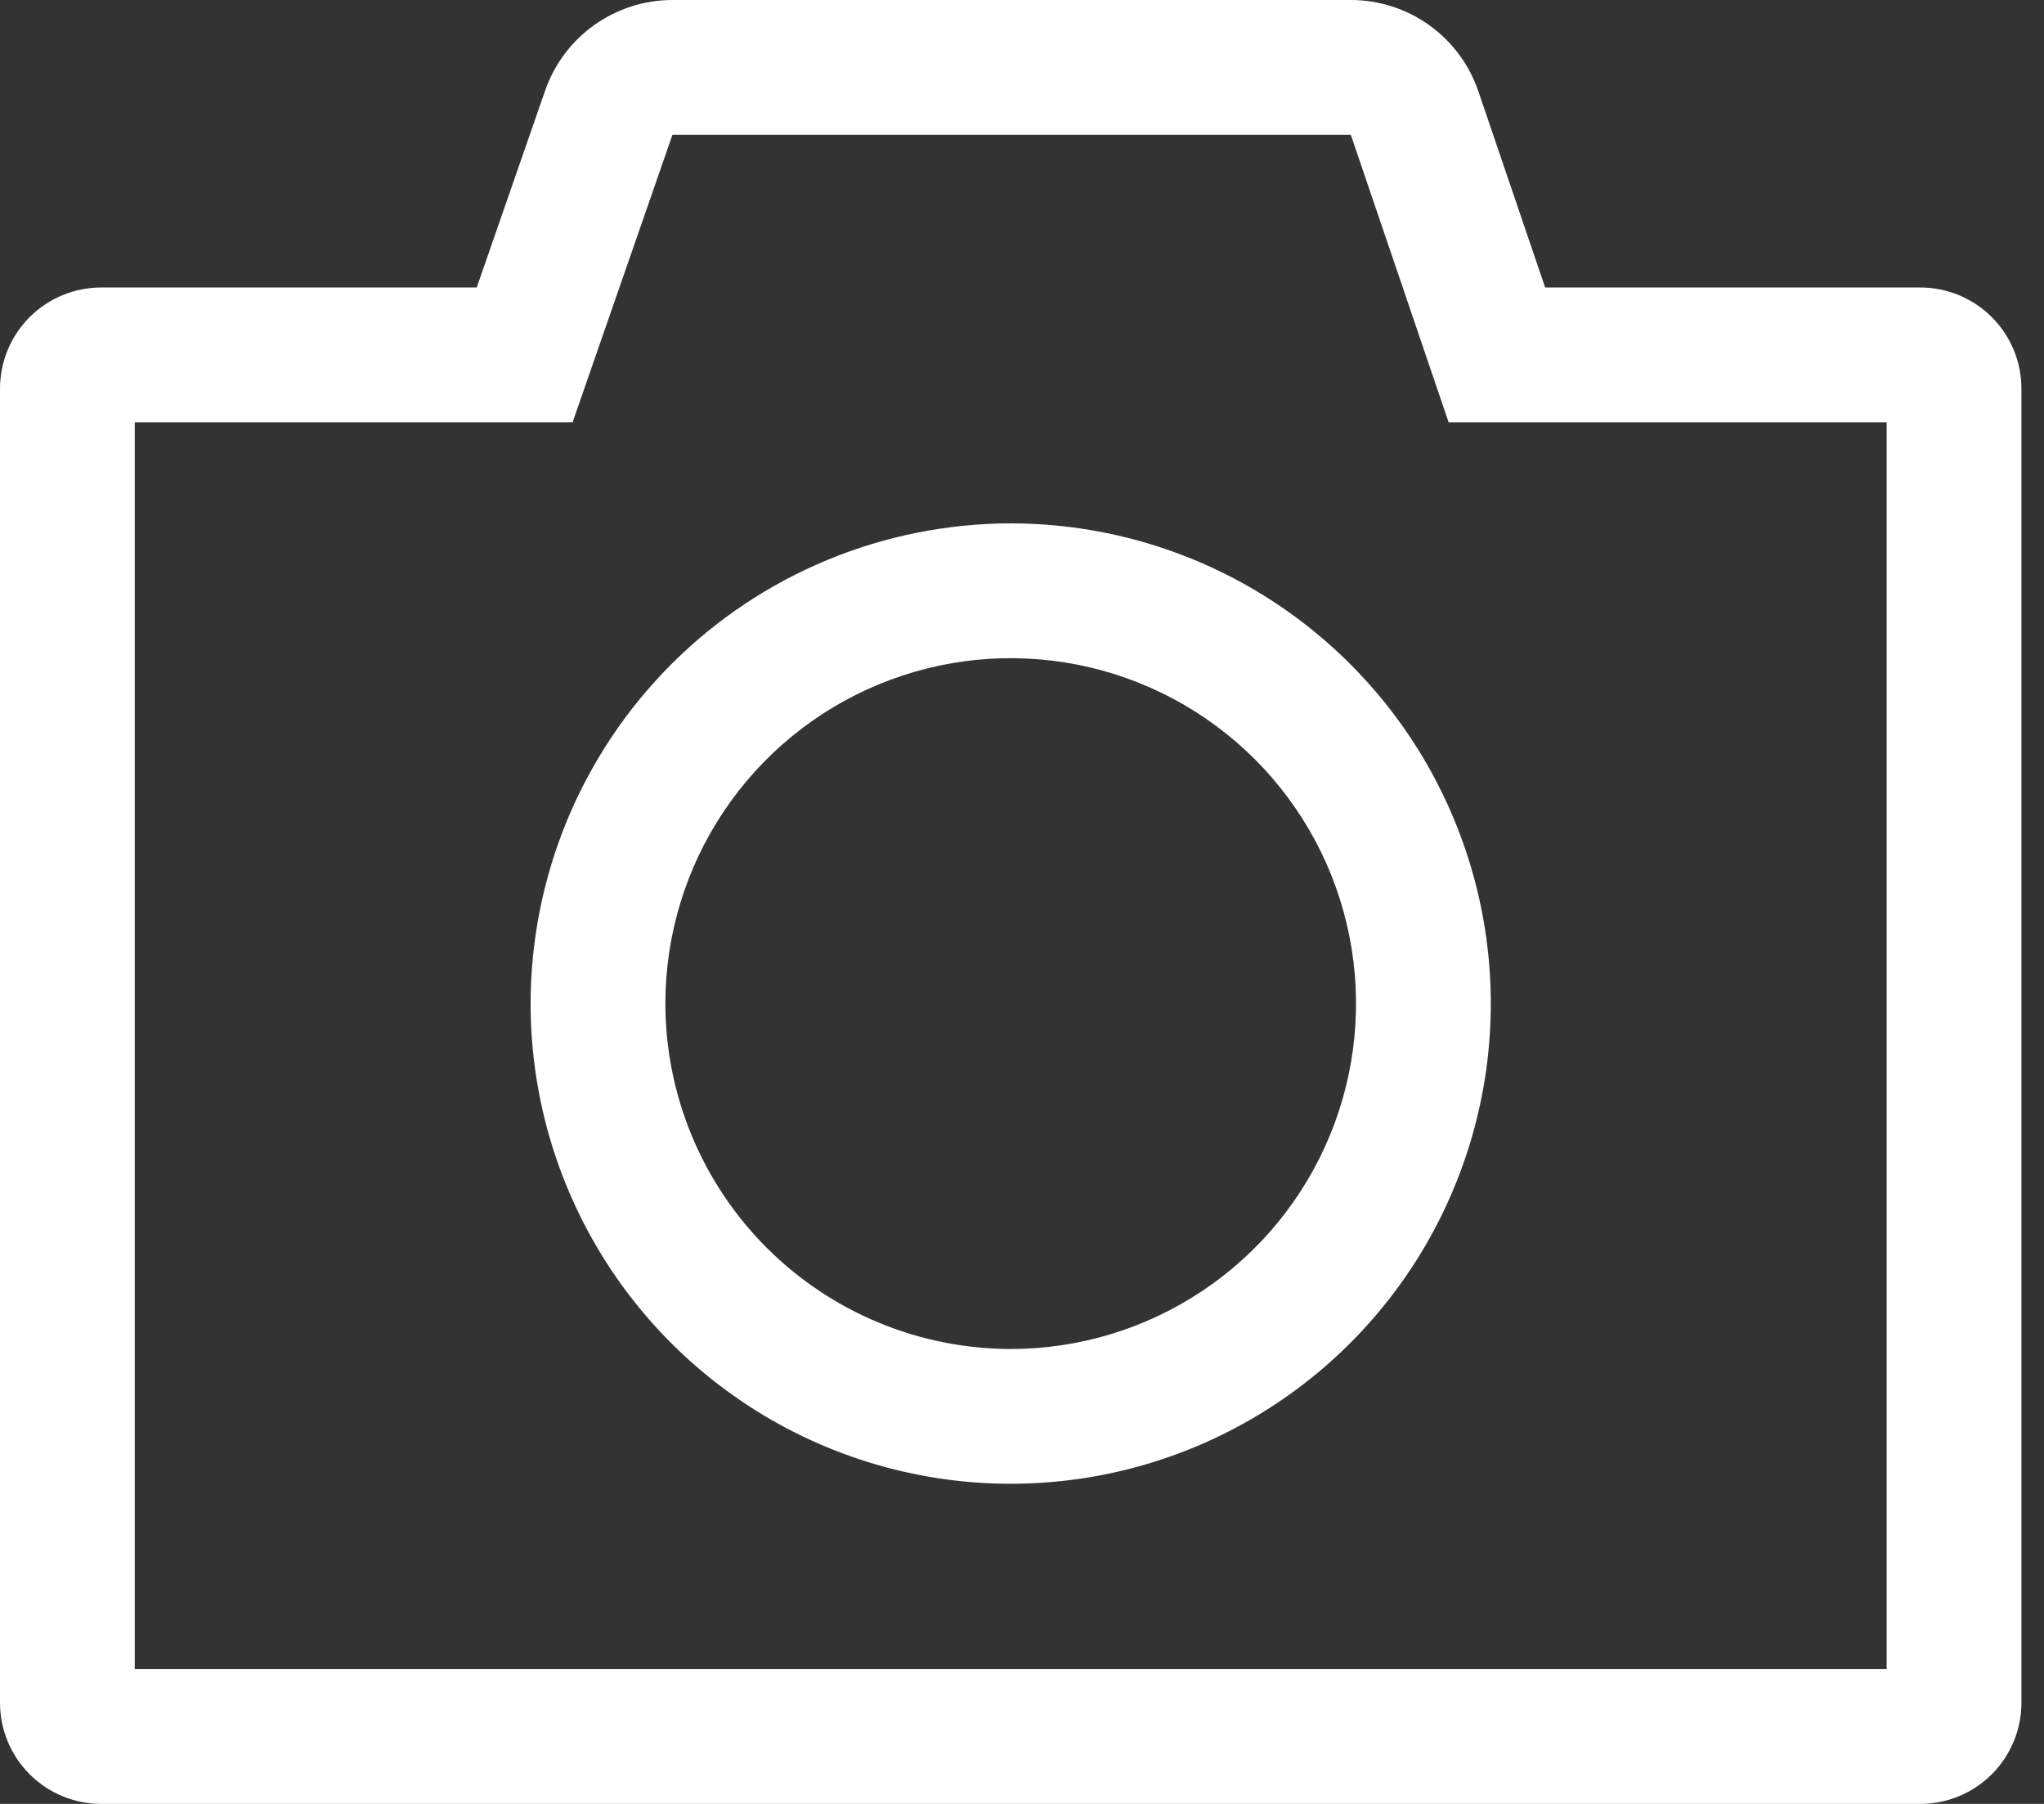 <svg width="68" height="60" viewBox="0 0 68 60" fill="none" xmlns="http://www.w3.org/2000/svg">
<rect x="0" y="0" width="68" height="60" fill="#333333" stroke="none"/>
<path d="M3.363 9.562H15.86L18.136 3.012C18.442 2.133 19.014 1.37 19.773 0.83C20.532 0.291 21.439 0 22.371 9.18953e-08H44.939C45.875 -0 46.788 0.293 47.549 0.838C48.31 1.383 48.882 2.153 49.183 3.039L51.404 9.562H63.887C64.778 9.563 65.633 9.918 66.263 10.548C66.894 11.178 67.249 12.033 67.249 12.925V56.638C67.249 57.529 66.894 58.384 66.263 59.014C65.633 59.644 64.778 59.999 63.887 60H3.363C2.471 59.999 1.616 59.644 0.986 59.014C0.356 58.384 0.001 57.529 5.34058e-05 56.638V12.925C0.001 12.033 0.356 11.178 0.986 10.548C1.616 9.918 2.471 9.563 3.363 9.562ZM4.483 55.517H62.765V14.046H48.193L44.939 4.483H22.371L19.049 14.046H4.483V55.517Z" fill="white"/>
<path d="M33.624 17.408C36.783 17.408 39.871 18.345 42.498 20.1C45.124 21.855 47.172 24.349 48.38 27.268C49.589 30.186 49.906 33.398 49.289 36.496C48.673 39.594 47.152 42.44 44.918 44.674C42.684 46.908 39.838 48.429 36.74 49.045C33.642 49.661 30.43 49.345 27.512 48.136C24.593 46.927 22.099 44.88 20.344 42.254C18.589 39.627 17.652 36.539 17.652 33.38C17.657 29.145 19.341 25.086 22.336 22.091C25.33 19.097 29.39 17.413 33.624 17.408ZM33.624 44.869C35.896 44.869 38.118 44.195 40.007 42.932C41.896 41.67 43.369 39.876 44.238 37.776C45.108 35.677 45.335 33.367 44.892 31.139C44.449 28.91 43.355 26.863 41.748 25.256C40.141 23.65 38.094 22.555 35.865 22.112C33.637 21.669 31.327 21.896 29.228 22.766C27.128 23.636 25.334 25.108 24.072 26.997C22.809 28.887 22.136 31.108 22.136 33.38C22.139 36.426 23.351 39.346 25.504 41.5C27.658 43.654 30.578 44.865 33.624 44.869Z" fill="white"/>
</svg>

